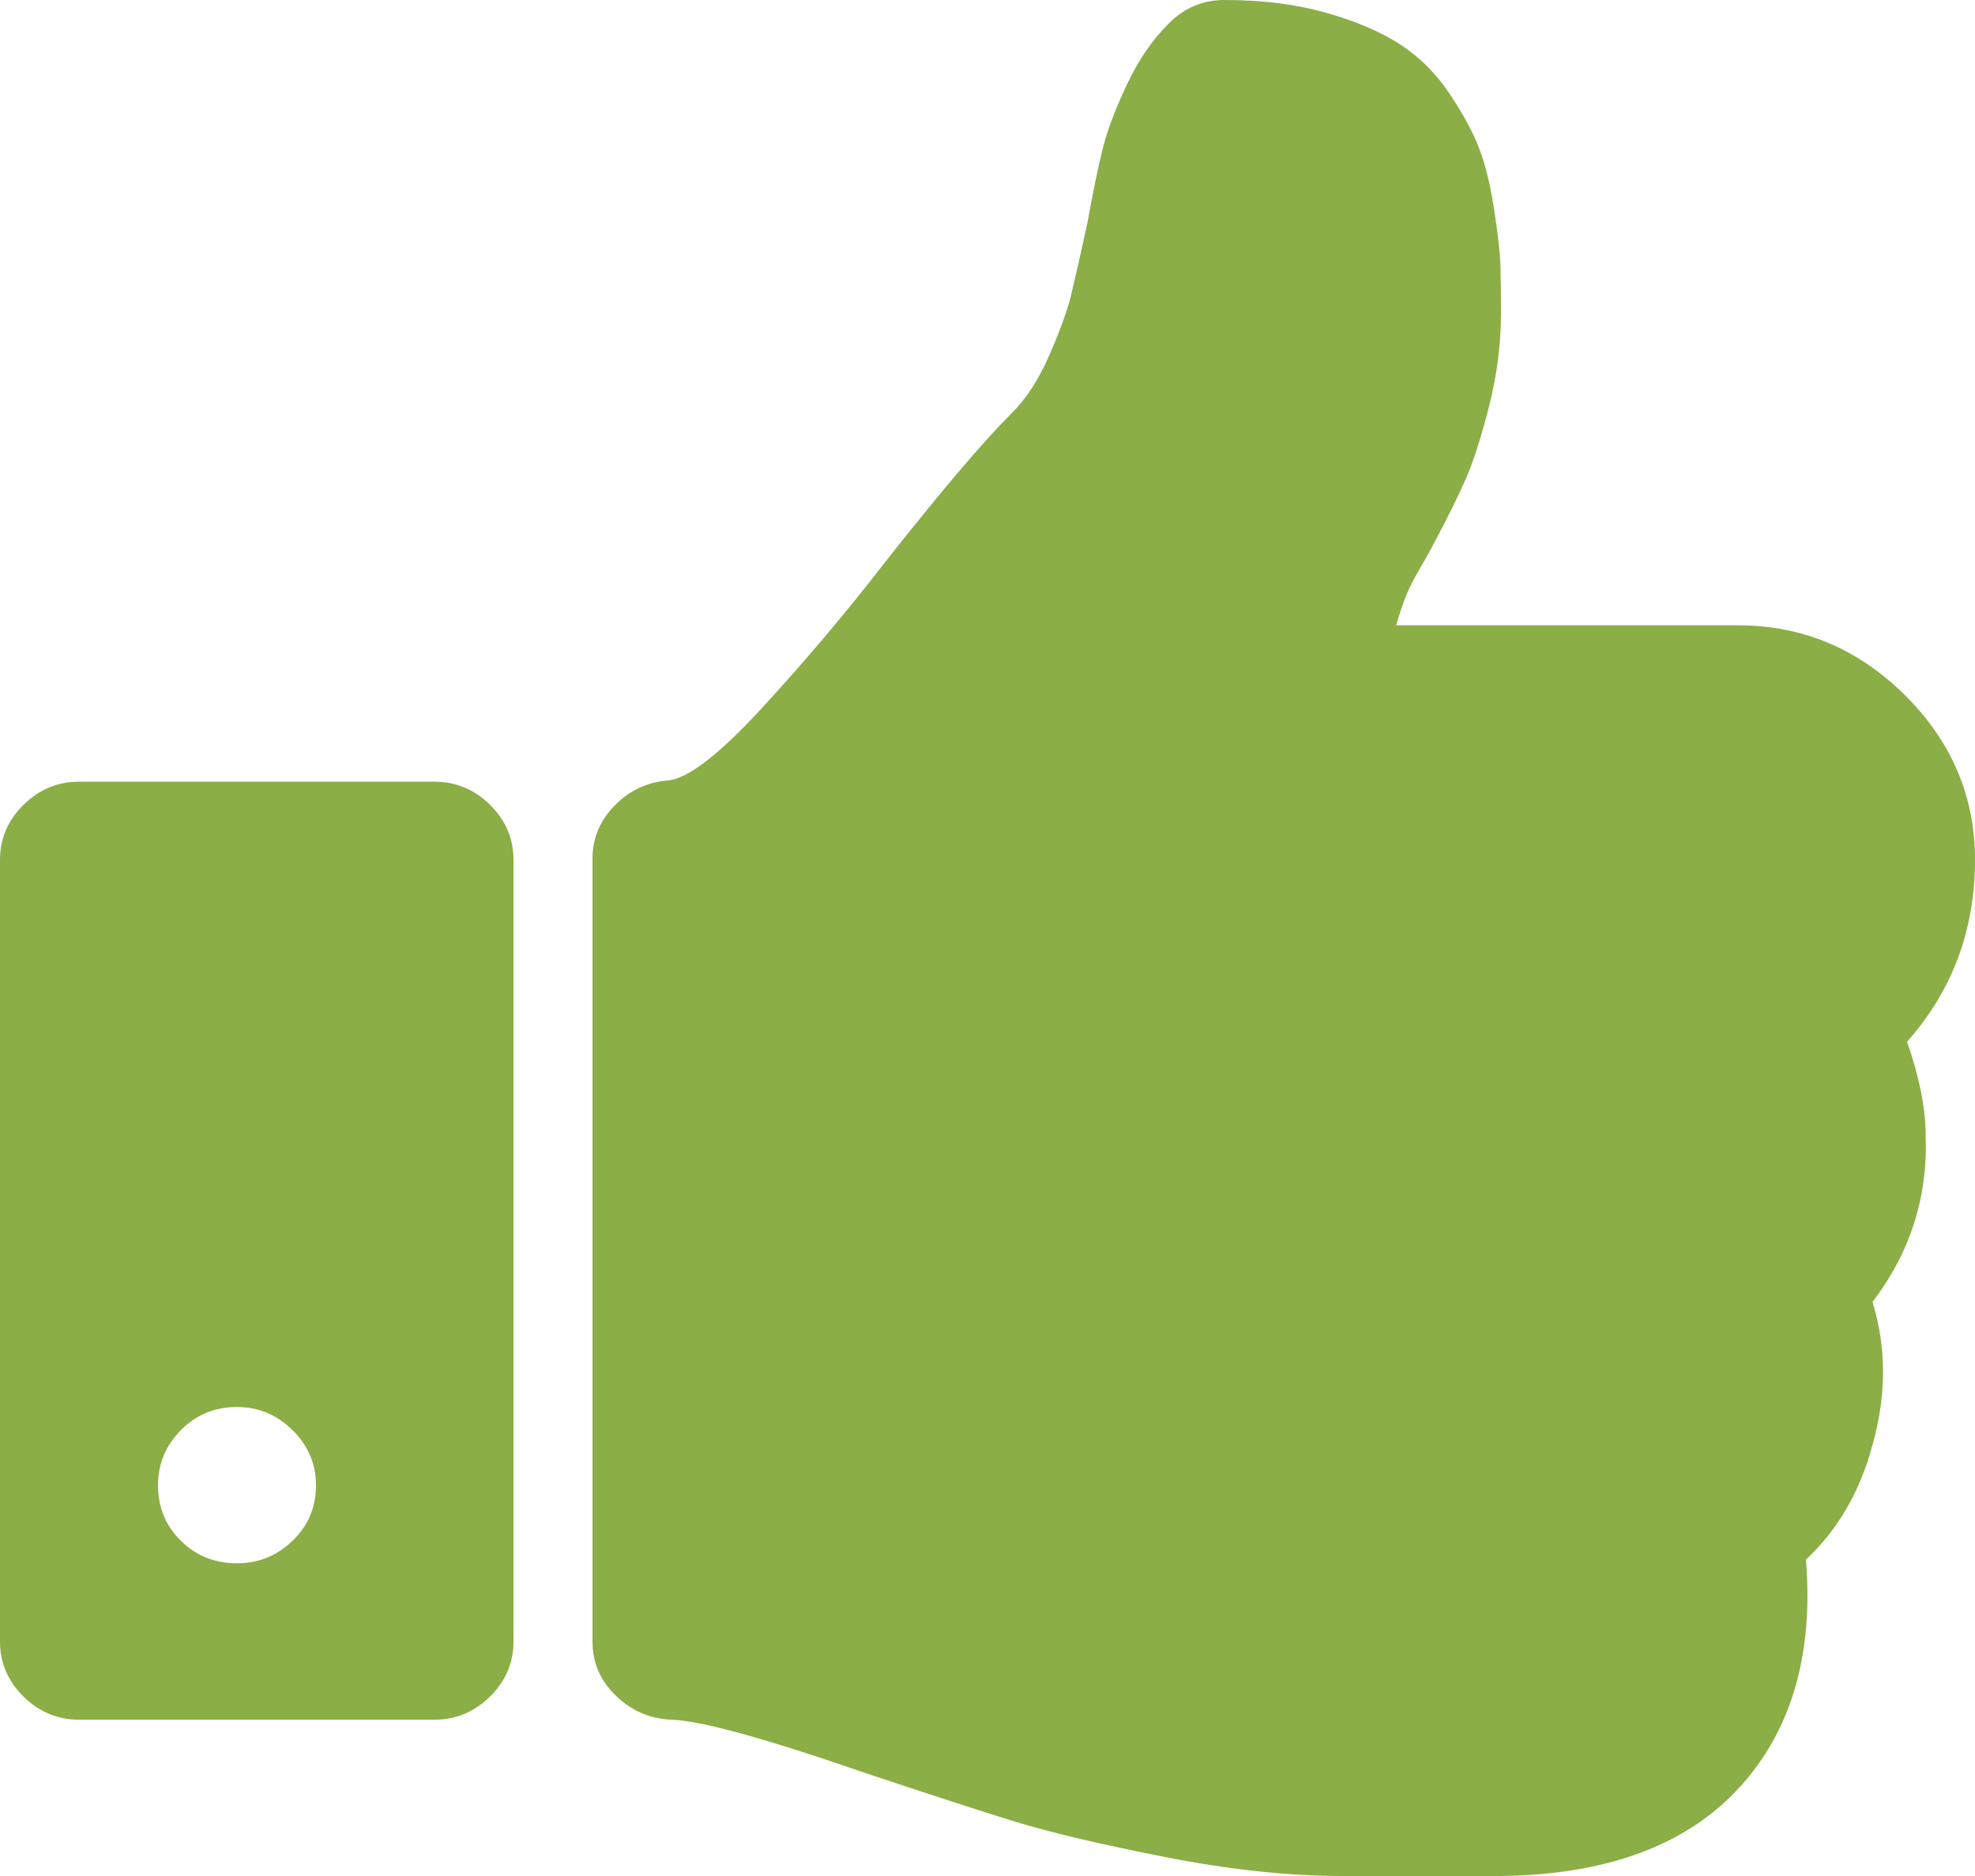 ﻿<?xml version="1.0" encoding="utf-8"?>
<svg version="1.1" xmlns:xlink="http://www.w3.org/1999/xlink" width="20px" height="19px" xmlns="http://www.w3.org/2000/svg">
  <g transform="matrix(1 0 0 1 -759 -530 )">
    <path d="M 2.963 15.604  C 3.121 15.452  3.2 15.264  3.2 15.042  C 3.2 14.827  3.121 14.642  2.963 14.485  C 2.804 14.328  2.617 14.25  2.4 14.25  C 2.175 14.25  1.985 14.328  1.831 14.485  C 1.677 14.642  1.6 14.827  1.6 15.042  C 1.6 15.264  1.677 15.452  1.831 15.604  C 1.985 15.757  2.175 15.833  2.4 15.833  C 2.617 15.833  2.804 15.757  2.963 15.604  Z M 4.963 8.152  C 5.121 8.308  5.2 8.494  5.2 8.708  L 5.2 16.625  C 5.2 16.839  5.121 17.025  4.963 17.182  C 4.804 17.338  4.617 17.417  4.4 17.417  L 0.8 17.417  C 0.583 17.417  0.396 17.338  0.237 17.182  C 0.079 17.025  0 16.839  0 16.625  L 0 8.708  C 0 8.494  0.079 8.308  0.237 8.152  C 0.396 7.995  0.583 7.917  0.8 7.917  L 4.4 7.917  C 4.617 7.917  4.804 7.995  4.963 8.152  Z M 19.288 7.038  C 19.762 7.508  20 8.065  20 8.708  C 20 9.418  19.771 10.032  19.312 10.551  C 19.438 10.914  19.5 11.228  19.5 11.492  C 19.525 12.118  19.346 12.683  18.962 13.186  C 19.104 13.648  19.104 14.13  18.962 14.633  C 18.837 15.104  18.613 15.491  18.288 15.796  C 18.363 16.72  18.158 17.466  17.675 18.035  C 17.142 18.662  16.321 18.984  15.213 19  L 14.763 19  L 13.812 19  L 13.6 19  C 13.05 19  12.45 18.936  11.8 18.808  C 11.15 18.68  10.644 18.561  10.281 18.45  C 9.919 18.338  9.417 18.175  8.775 17.961  C 7.75 17.606  7.092 17.425  6.8 17.417  C 6.583 17.408  6.396 17.328  6.238 17.175  C 6.079 17.023  6 16.839  6 16.625  L 6 8.696  C 6 8.49  6.075 8.31  6.225 8.158  C 6.375 8.005  6.554 7.921  6.763 7.904  C 6.963 7.888  7.279 7.645  7.713 7.174  C 8.146 6.704  8.567 6.206  8.975 5.678  C 9.542 4.96  9.963 4.465  10.237 4.193  C 10.388 4.045  10.517 3.847  10.625 3.6  C 10.733 3.352  10.806 3.152  10.844 3  C 10.881 2.847  10.938 2.598  11.013 2.251  C 11.071 1.93  11.123 1.678  11.169 1.497  C 11.215 1.315  11.296 1.101  11.413 0.854  C 11.529 0.606  11.671 0.4  11.838 0.235  C 11.996 0.078  12.183 0  12.4 0  C 12.783 0  13.127 0.043  13.431 0.13  C 13.735 0.216  13.985 0.324  14.181 0.451  C 14.377 0.579  14.544 0.746  14.681 0.952  C 14.819 1.159  14.919 1.344  14.981 1.509  C 15.044 1.674  15.094 1.88  15.131 2.128  C 15.169 2.375  15.19 2.561  15.194 2.684  C 15.198 2.808  15.2 2.969  15.2 3.167  C 15.2 3.48  15.16 3.793  15.081 4.107  C 15.002 4.42  14.923 4.668  14.844 4.849  C 14.765 5.03  14.65 5.261  14.5 5.542  C 14.475 5.591  14.433 5.665  14.375 5.764  C 14.317 5.863  14.271 5.954  14.238 6.036  C 14.204 6.119  14.171 6.218  14.138 6.333  L 17.6 6.333  C 18.25 6.333  18.812 6.568  19.288 7.038  Z " fill-rule="nonzero" fill="#8bae46" stroke="none" transform="matrix(1 0 0 1 759 530 )" />
  </g>
</svg>